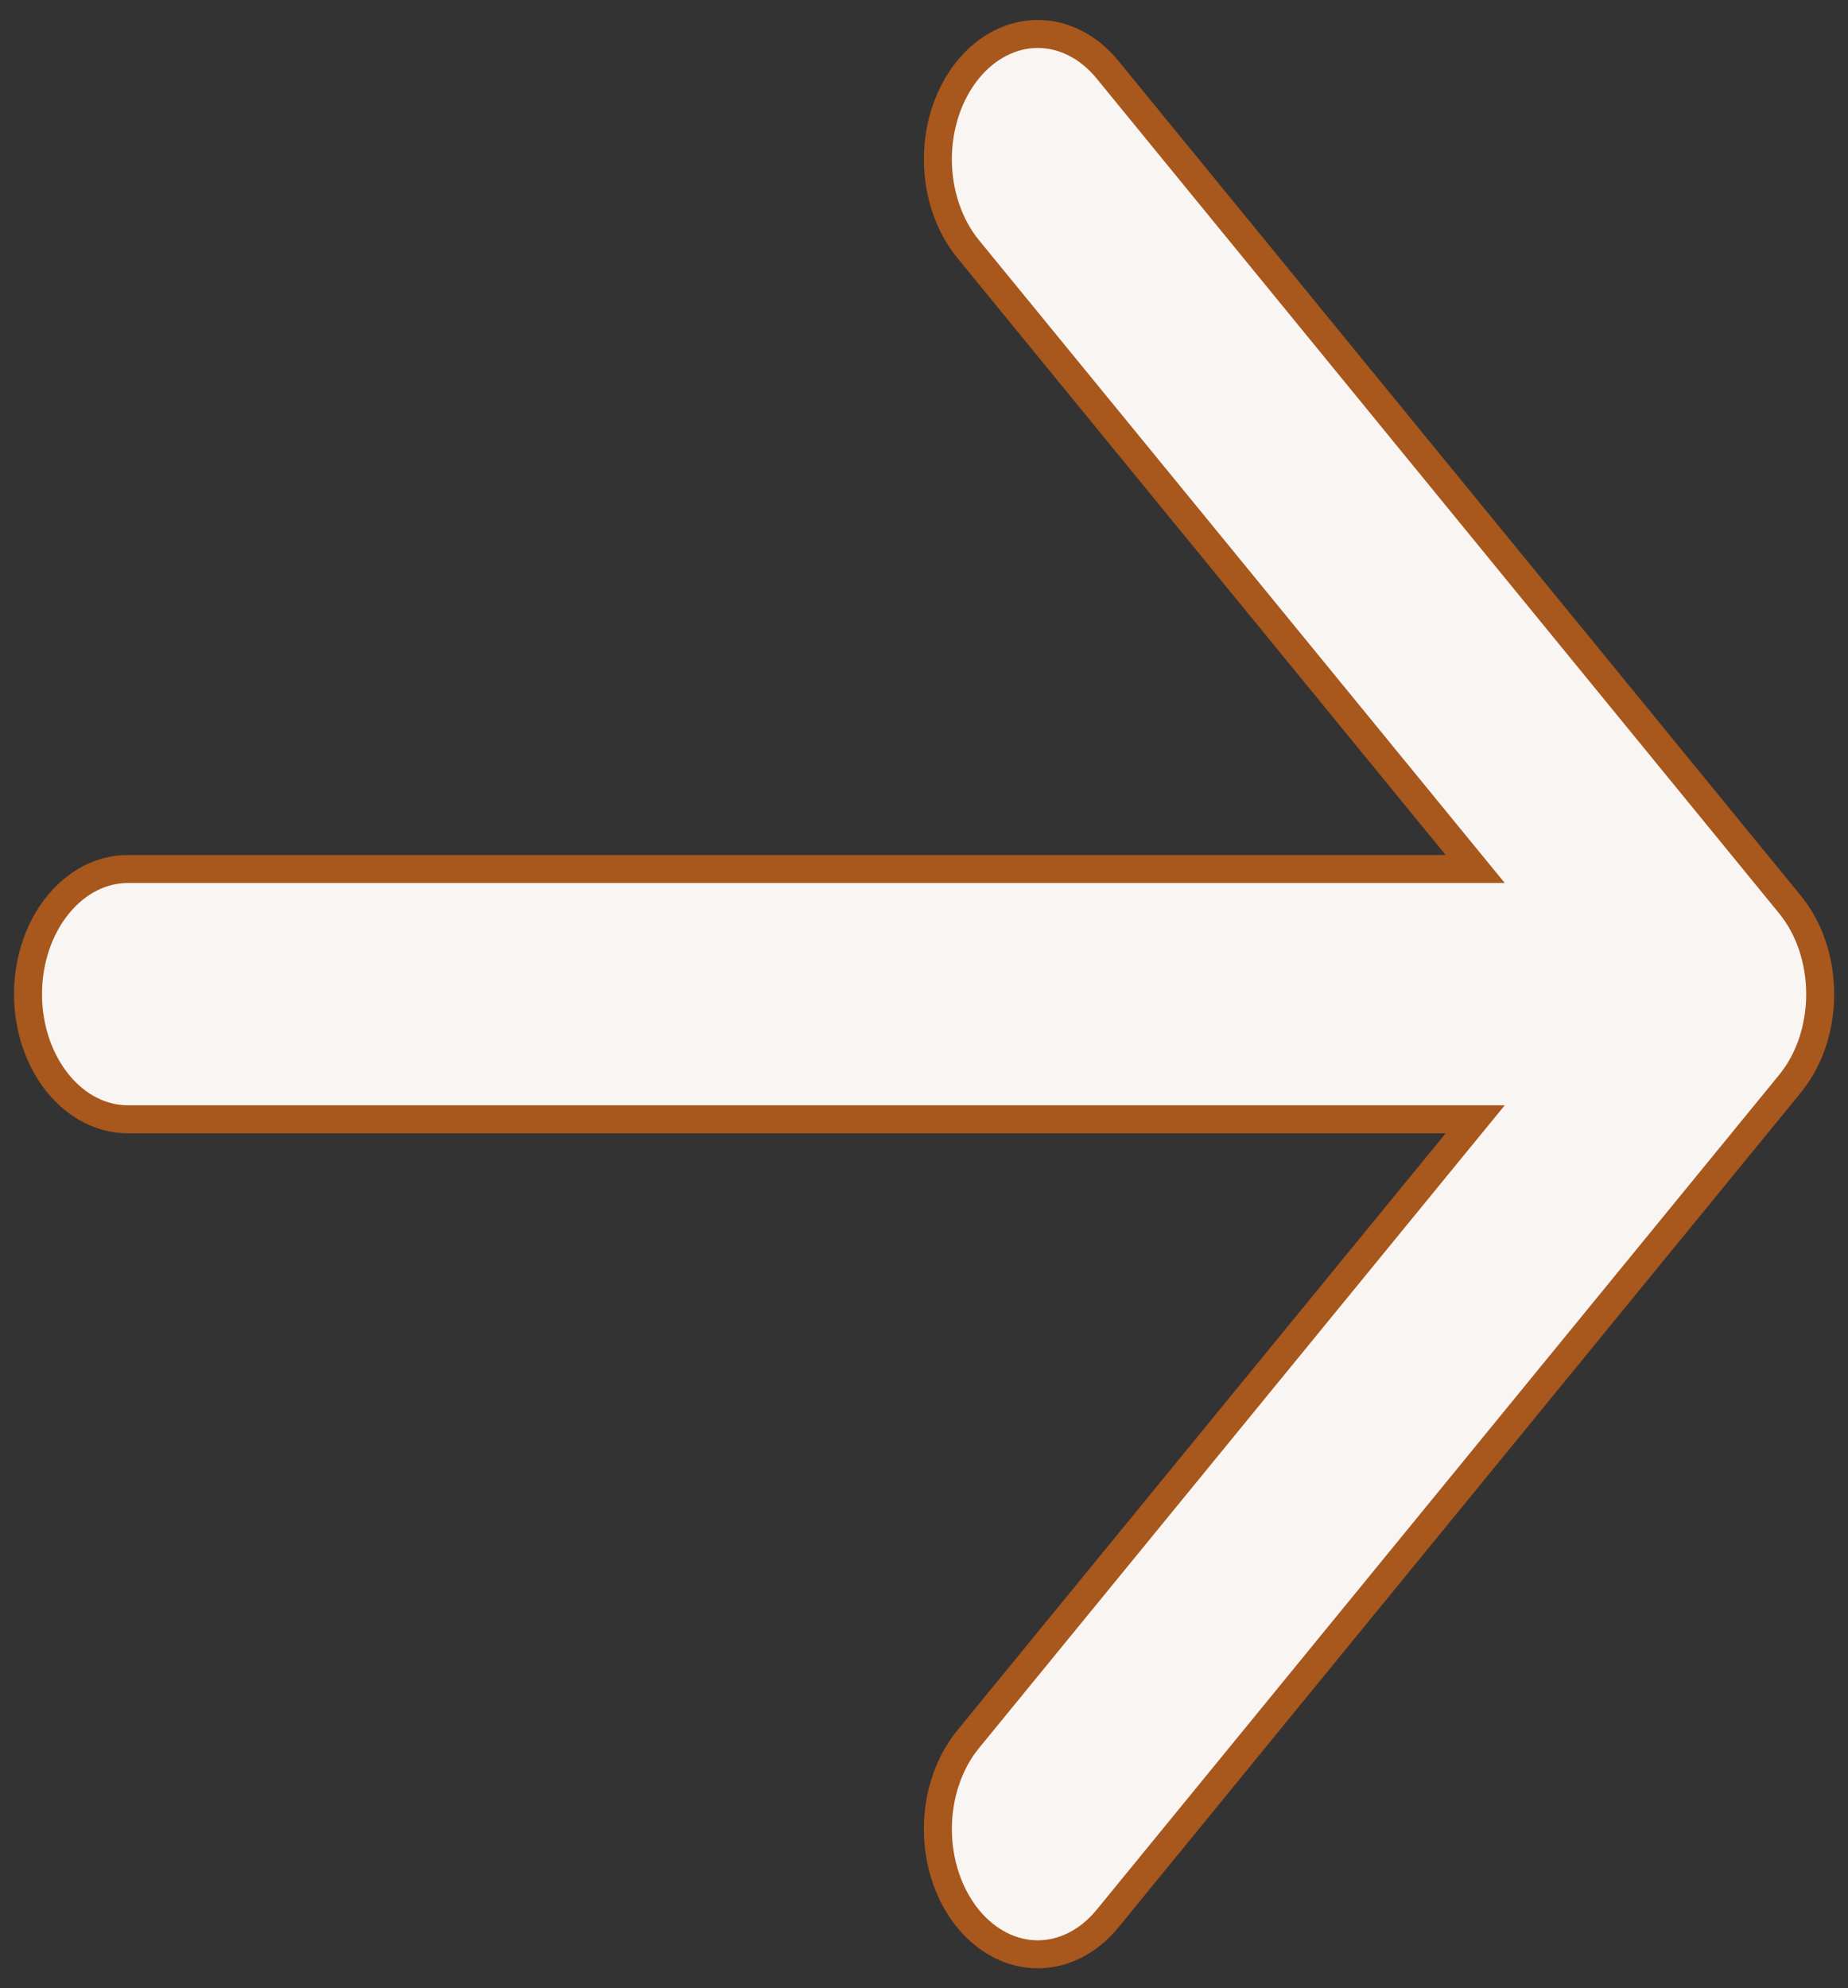 <svg width="66" height="71" viewBox="0 0 66 71" fill="none" xmlns="http://www.w3.org/2000/svg">
<rect x="0" y="0" width="66" height="71" fill="#333333" stroke="none"/>
<path d="M51.631 31.031H52.686L52.018 30.215L34.573 8.889C34.573 8.889 34.573 8.889 34.573 8.889C33.891 8.054 33.495 6.903 33.495 5.687C33.495 4.472 33.891 3.321 34.573 2.486C35.254 1.654 36.153 1.212 37.062 1.212C37.972 1.212 38.871 1.654 39.552 2.486L63.927 32.299L63.927 32.299C64.265 32.711 64.537 33.206 64.724 33.756C64.91 34.307 65.007 34.9 65.007 35.5C65.007 36.1 64.91 36.693 64.724 37.244C64.537 37.794 64.265 38.289 63.927 38.701L63.927 38.701L39.552 68.514C38.871 69.346 37.972 69.787 37.062 69.787C36.153 69.787 35.254 69.346 34.573 68.514C33.891 67.679 33.495 66.528 33.495 65.312C33.495 64.097 33.891 62.946 34.573 62.111L52.018 40.785L52.686 39.969H51.631H4.562C3.654 39.969 2.756 39.528 2.077 38.697C1.395 37.863 1 36.714 1 35.5C1 34.286 1.395 33.137 2.077 32.303C2.756 31.472 3.654 31.031 4.562 31.031H51.631Z" fill="#F8F5F2" stroke="#A8571D"/>
</svg>
